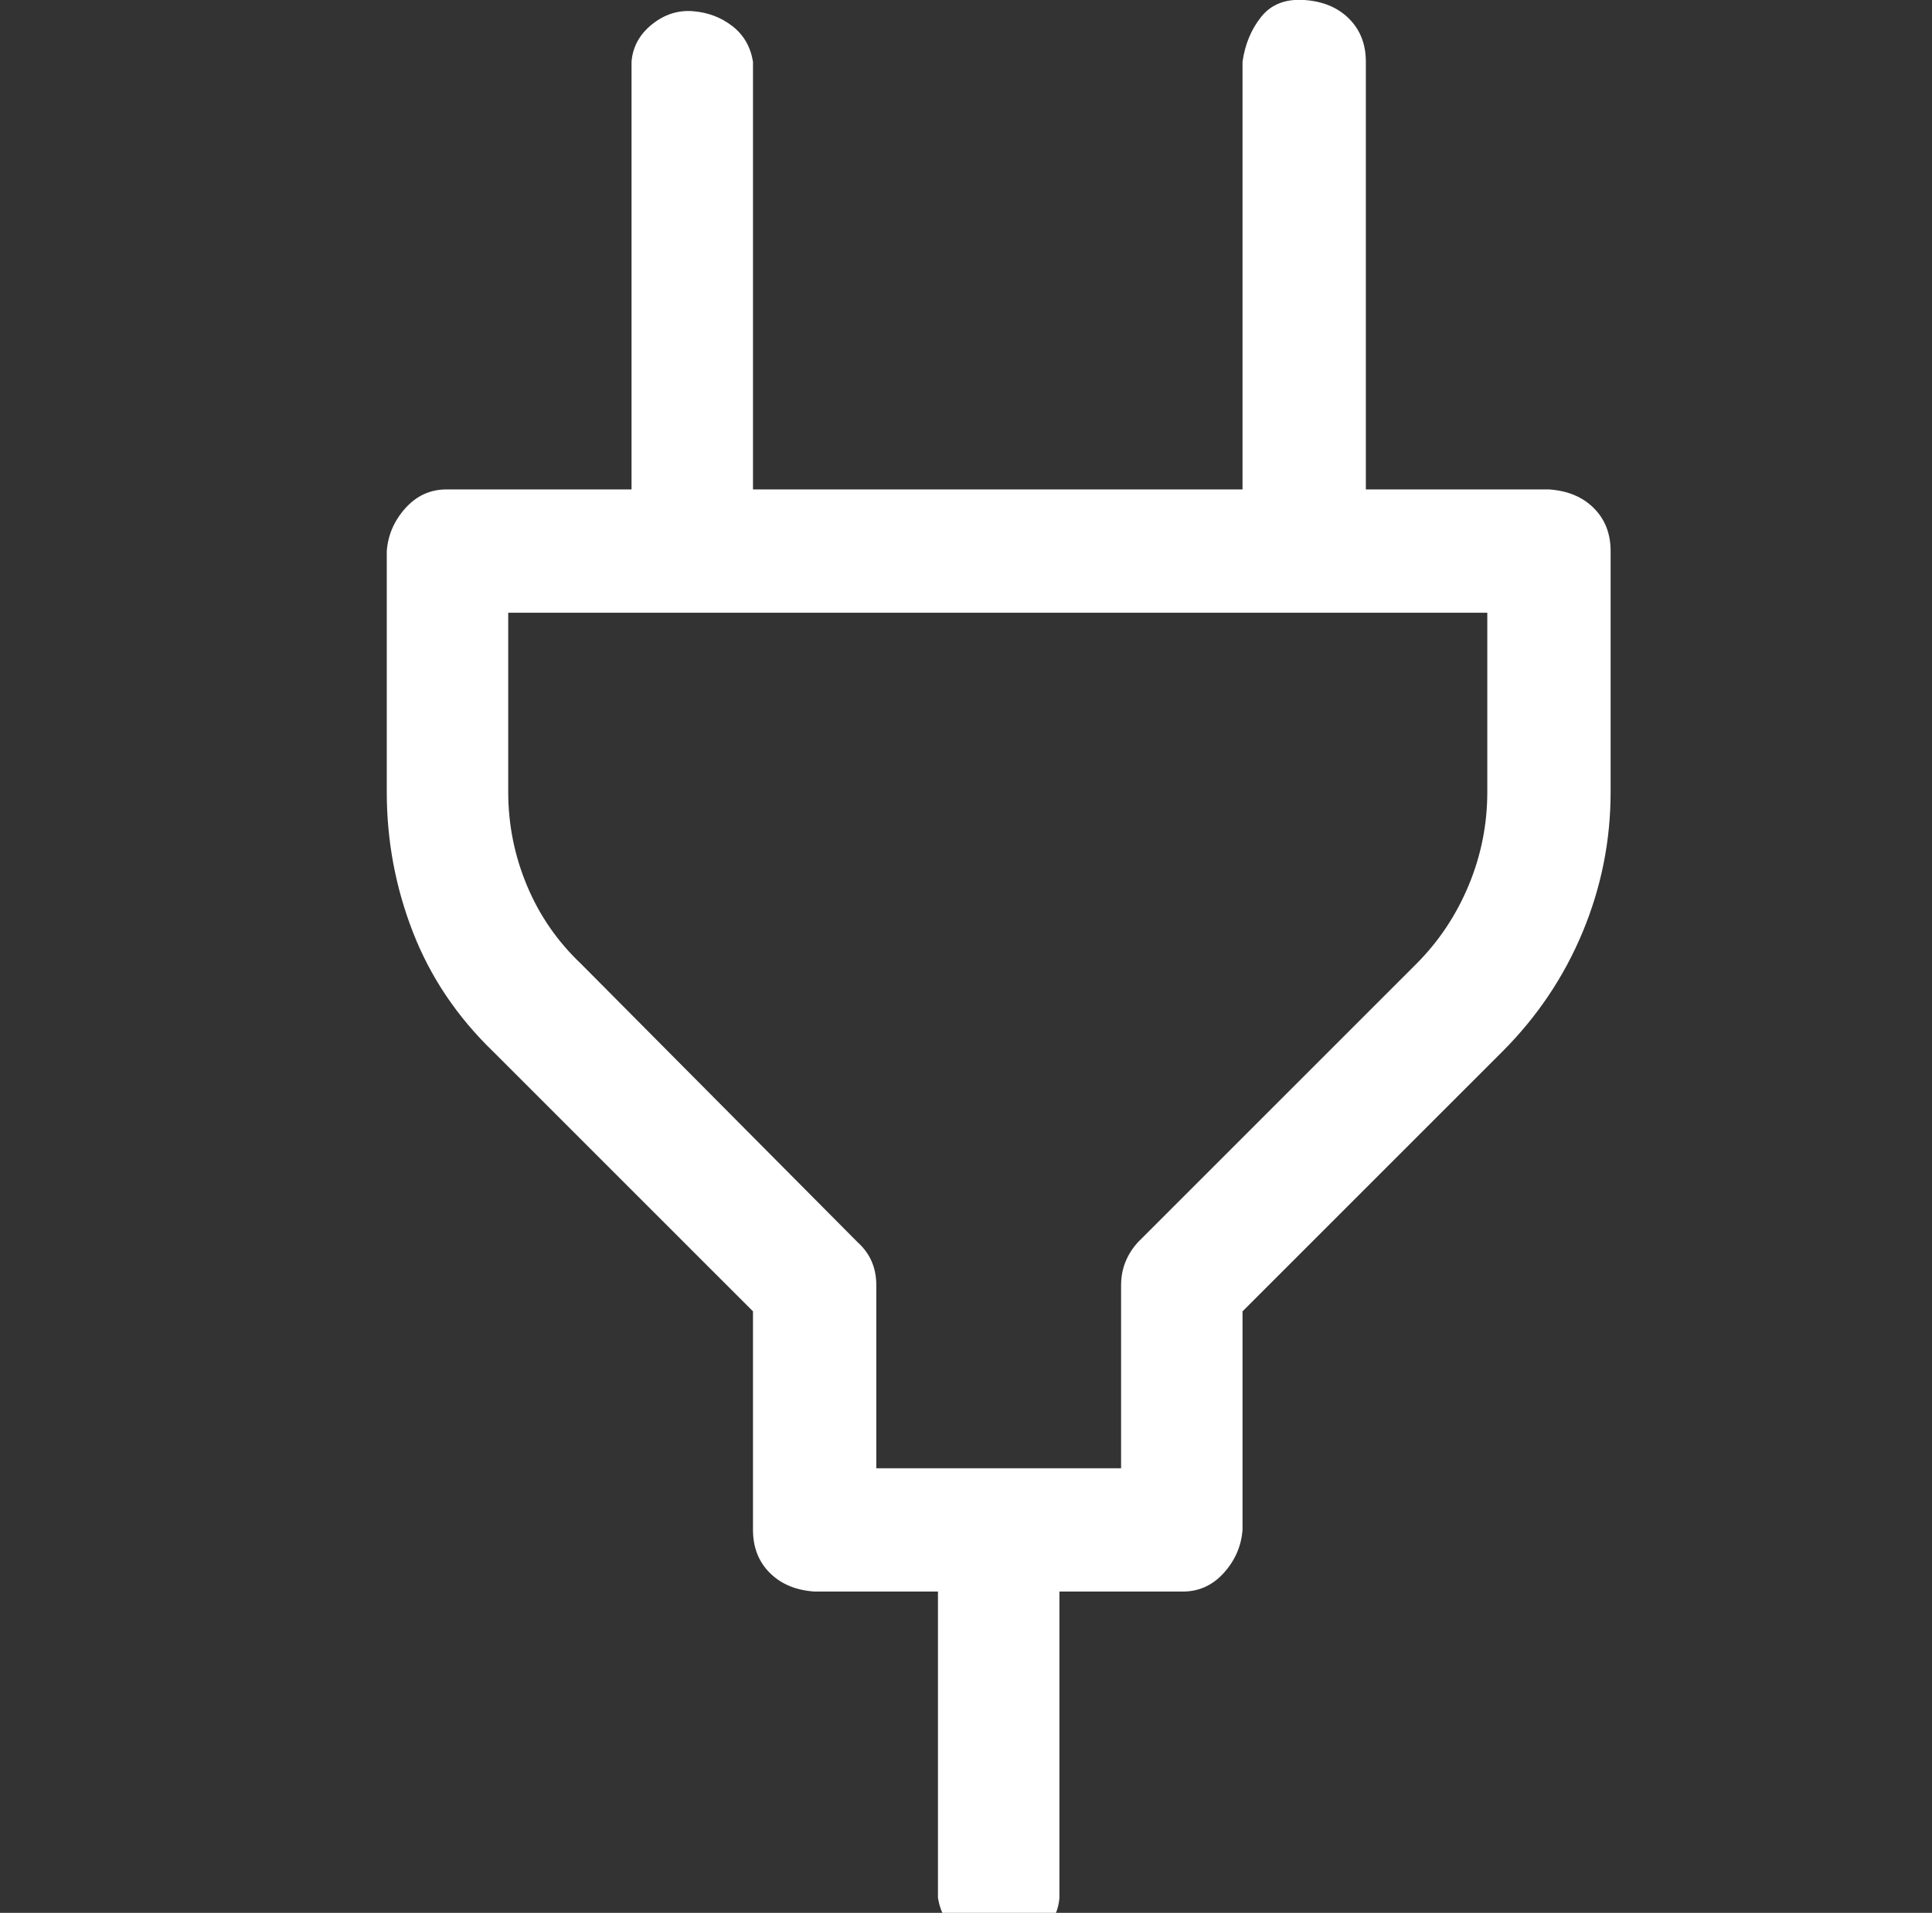 <?xml version="1.0" standalone="no"?>
<!DOCTYPE svg PUBLIC "-//W3C//DTD SVG 1.1//EN" "http://www.w3.org/Graphics/SVG/1.1/DTD/svg11.dtd" >
<svg xmlns="http://www.w3.org/2000/svg" xmlns:xlink="http://www.w3.org/1999/xlink" version="1.1" viewBox="-10 0 1034 1024">
   <rect x="-10" y="0" width="1034" height="1024" fill="#333333" stroke="none"/>
   <path fill="#ffffff"
d="M819 262h-98v-229q0 -14 -9 -23t-24 -10t-23 9t-10 24v229h-262v-229q-2 -12 -11 -19t-21 -8t-22 7t-11 20v229h-99q-13 0 -22 10t-10 23v129q0 39 14 75t43 64l139 139v117q0 14 9 23t24 10h66v164q2 12 11 19t21 8t22 -7t11 -20v-164h66q13 0 22 -10t10 -23v-117
l139 -139q28 -28 43 -64t15 -75v-129q0 -14 -9 -23t-24 -10zM786 424q0 26 -10 50t-28 42l-149 149q-9 10 -9 23v98h-131v-98q0 -14 -10 -23l-148 -149q-19 -18 -29 -42t-10 -50v-96h524v96z" />
</svg>
